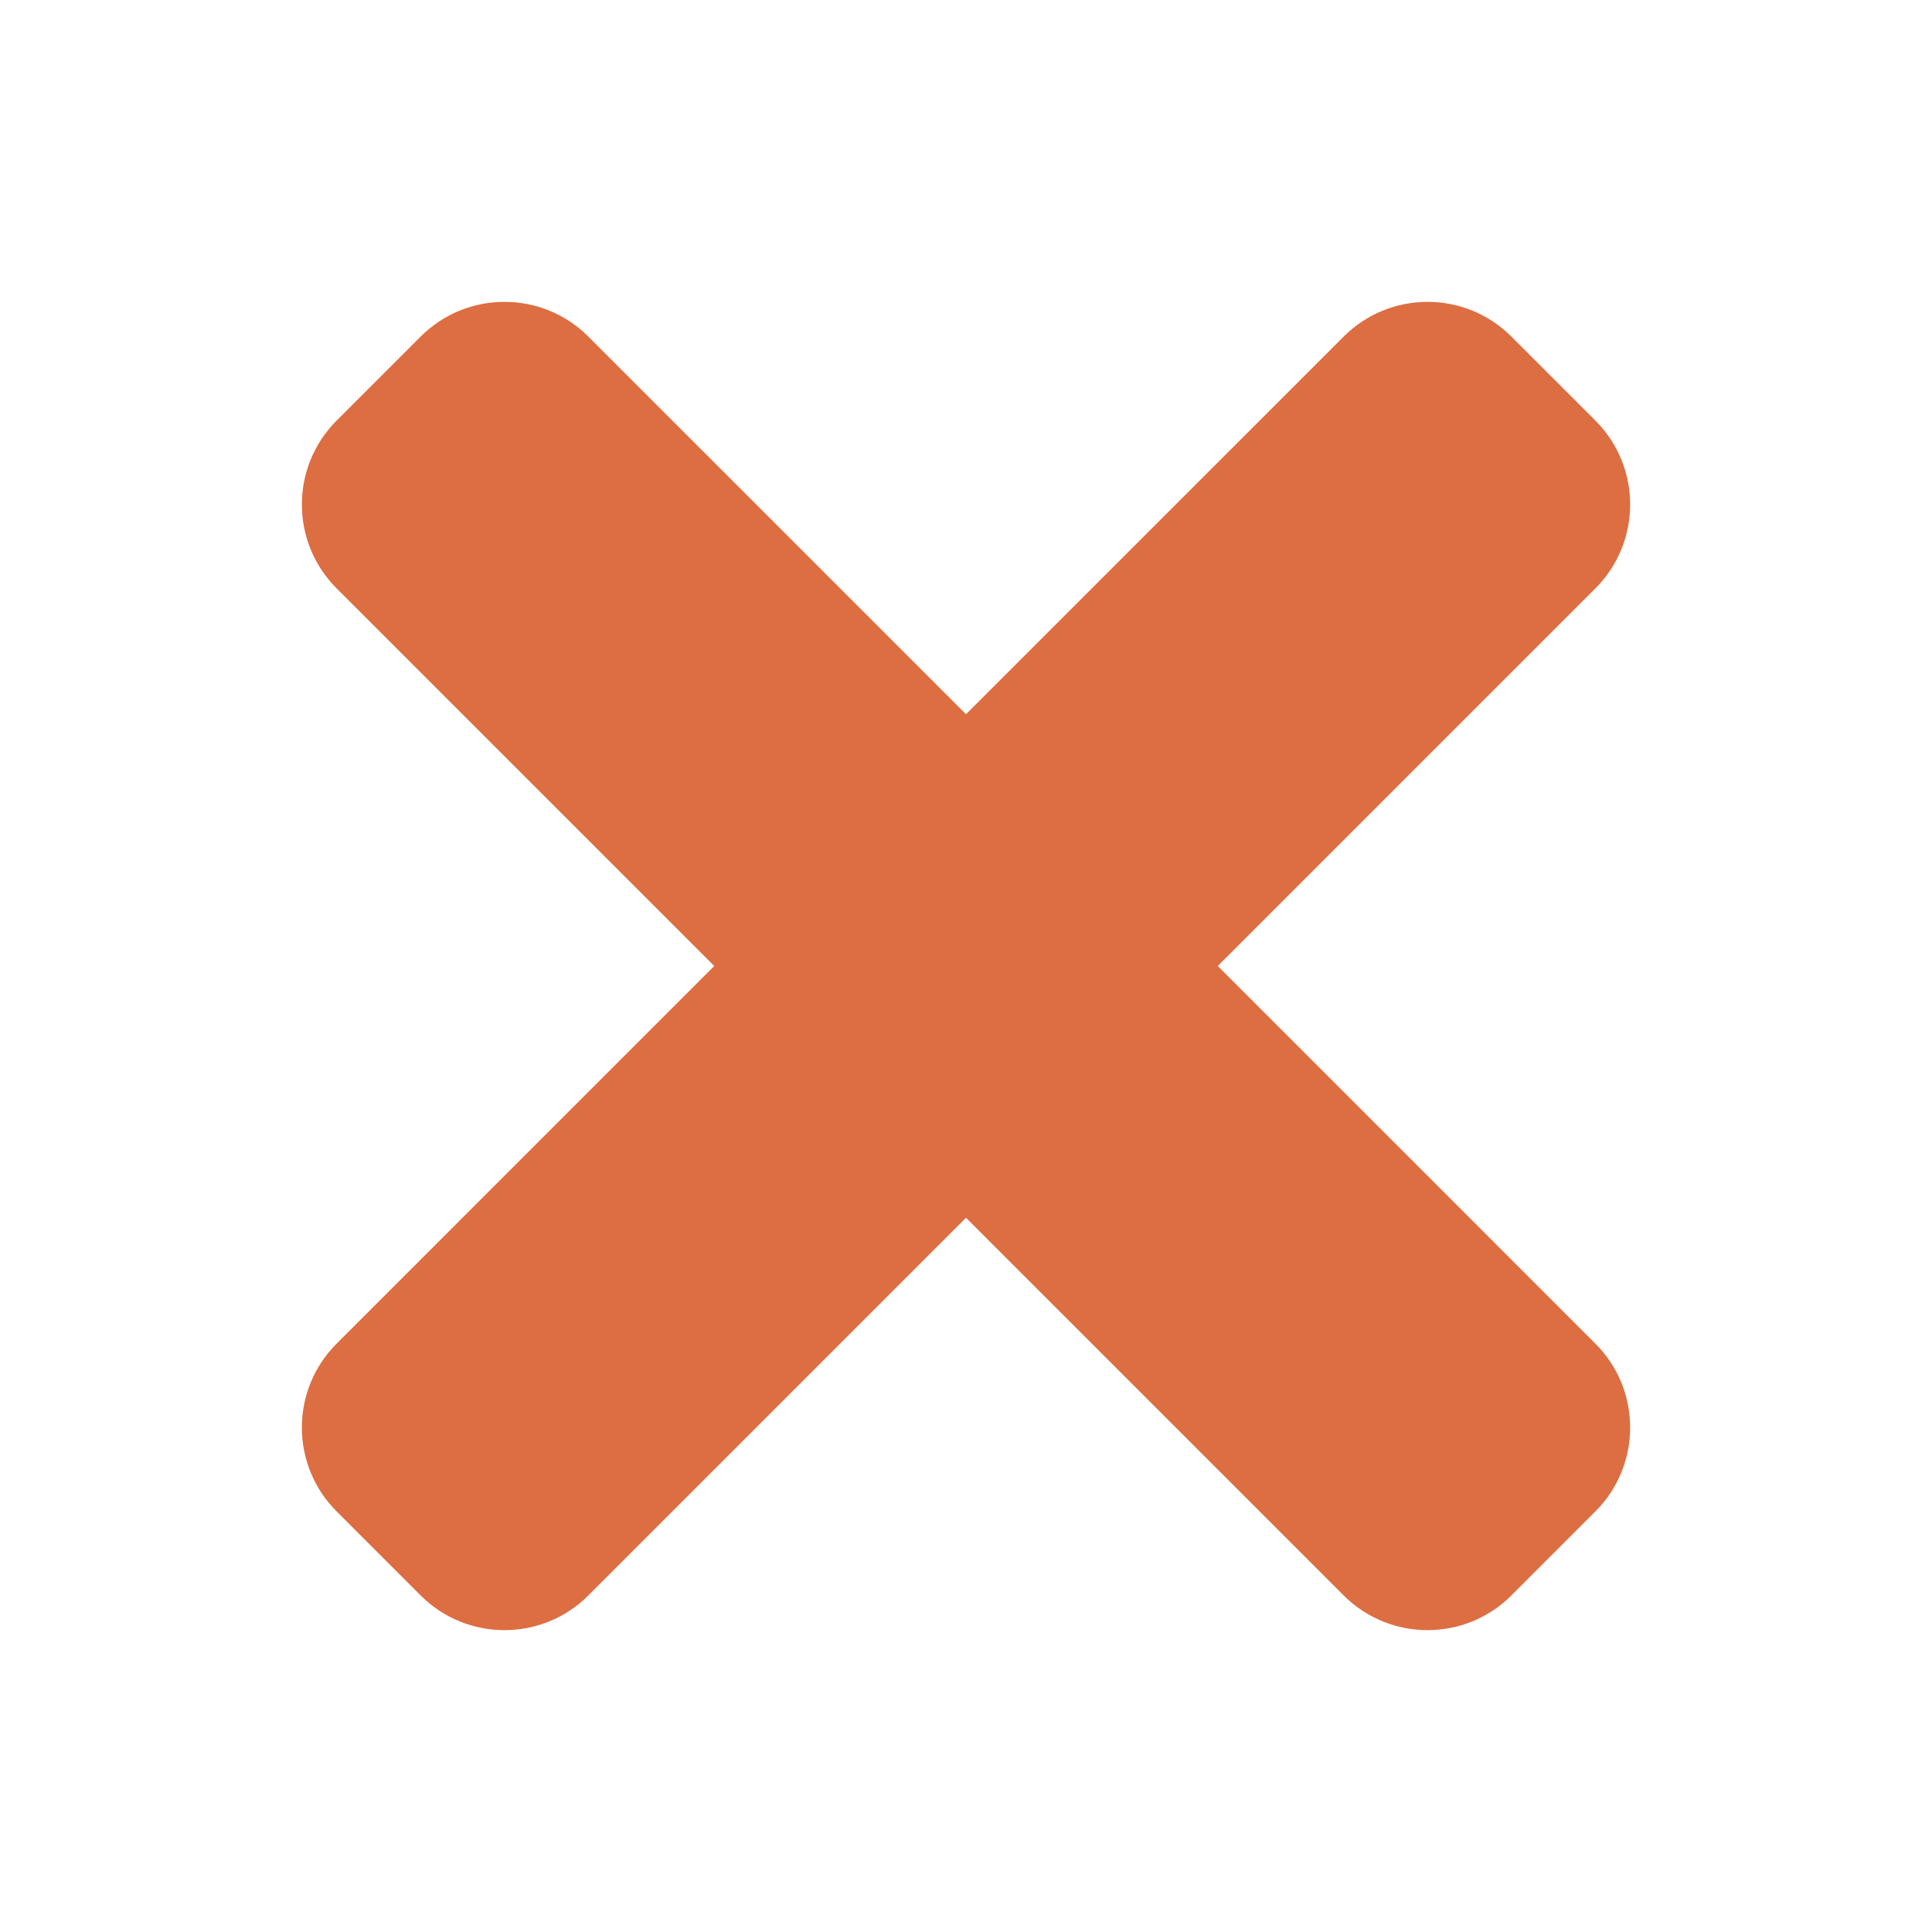 <svg width="25" height="25" viewBox="0 0 25 25" fill="none" xmlns="http://www.w3.org/2000/svg">
<path d="M15.758 12.5L20.644 7.614C21.244 7.014 21.244 6.042 20.644 5.442L19.558 4.356C18.959 3.756 17.986 3.756 17.386 4.356L12.5 9.242L7.614 4.356C7.014 3.756 6.042 3.756 5.442 4.356L4.356 5.442C3.756 6.042 3.756 7.014 4.356 7.614L9.242 12.5L4.356 17.386C3.756 17.986 3.756 18.958 4.356 19.558L5.442 20.644C6.042 21.244 7.014 21.244 7.614 20.644L12.5 15.758L17.386 20.644C17.986 21.244 18.959 21.244 19.558 20.644L20.644 19.558C21.244 18.959 21.244 17.986 20.644 17.386L15.758 12.5Z" fill="#DD6E42"/>
</svg>
